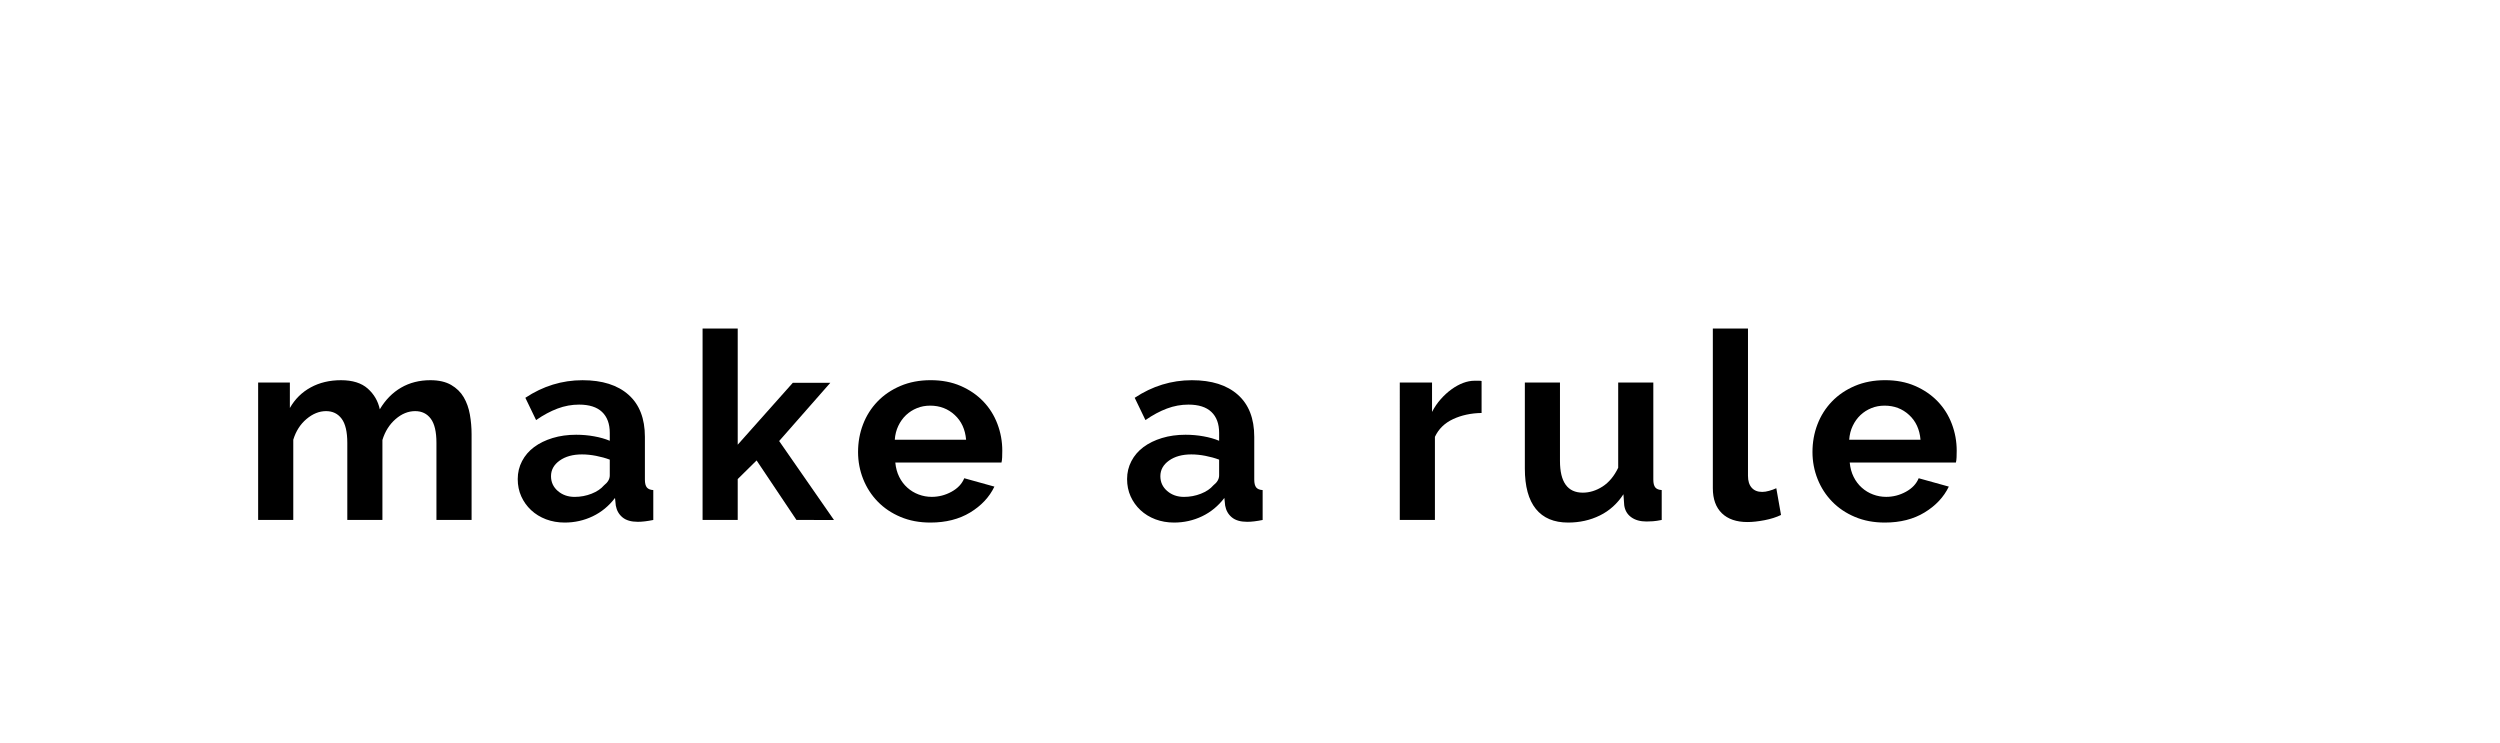 <?xml version="1.0" encoding="utf-8"?>
<!-- Generator: Adobe Illustrator 16.0.0, SVG Export Plug-In . SVG Version: 6.00 Build 0)  -->
<!DOCTYPE svg PUBLIC "-//W3C//DTD SVG 1.1//EN" "http://www.w3.org/Graphics/SVG/1.1/DTD/svg11.dtd">
<svg version="1.1" xmlns="http://www.w3.org/2000/svg" xmlns:xlink="http://www.w3.org/1999/xlink" x="0px" y="0px"
	 width="209.759px" height="62.361px" viewBox="0 0 209.759 62.361" enable-background="new 0 0 209.759 62.361"
	 xml:space="preserve">
<g id="Layer_1">
</g>
<g id="Blindman">
</g>
<g id="Compliments">
</g>
<g id="HAT">
</g>
<g id="speech">
</g>
<g id="TREX_ARMS">
</g>
<g id="slim_shady">
</g>
<g id="TIMEOUT">
</g>
<g id="Truth_or_Dare">
</g>
<g id="ARM_WRESTLE">
</g>
<g id="musical_chairs">
</g>
<g id="never_have_i_ever">
</g>
<g id="Trivia">
</g>
<g id="Drink_Pulling">
</g>
<g id="Sharing_is_Caring">
</g>
<g id="Not_It">
</g>
<g id="Cocktail_of_Doom">
</g>
<g id="Heads_up">
</g>
<g id="Archenemy">
</g>
<g id="battle_of_the_sexes">
</g>
<g id="one_must_drink">
</g>
<g id="rainbow_connection">
</g>
<g id="social_drinking">
</g>
<g id="Spin_the_bottle">
</g>
<g id="accents">
</g>
<g id="Slap">
</g>
<g id="rub">
</g>
<g id="down_the_hatch">
</g>
<g id="rubiks_cube">
</g>
<g id="bar_tender">
</g>
<g id="codenames">
</g>
<g id="hand_switch">
</g>
<g id="make_a_rule">
	<g>
		<path d="M39.567,43.626h-2.948v-6.469c0-0.924-0.157-1.598-0.473-2.023s-0.752-0.639-1.31-0.639c-0.586,0-1.137,0.225-1.649,0.672
			c-0.514,0.447-0.88,1.029-1.101,1.748v6.711H29.14v-6.469c0-0.924-0.158-1.598-0.474-2.023s-0.751-0.639-1.309-0.639
			c-0.572,0-1.118,0.221-1.639,0.66c-0.521,0.439-0.892,1.02-1.111,1.738v6.732h-2.948V32.097h2.662v2.135
			c0.426-0.748,1.009-1.324,1.749-1.727c0.74-0.404,1.588-0.605,2.541-0.605c0.968,0,1.716,0.234,2.244,0.703
			c0.528,0.471,0.865,1.049,1.012,1.738c0.47-0.791,1.063-1.396,1.782-1.814s1.54-0.627,2.464-0.627
			c0.704,0,1.283,0.133,1.738,0.396c0.454,0.264,0.807,0.607,1.056,1.033s0.422,0.91,0.518,1.453
			c0.095,0.543,0.143,1.092,0.143,1.648V43.626z"/>
		<path d="M47.378,43.845c-0.558,0-1.078-0.092-1.563-0.273c-0.483-0.184-0.901-0.441-1.254-0.771
			c-0.352-0.33-0.627-0.715-0.825-1.154c-0.197-0.439-0.297-0.924-0.297-1.451c0-0.543,0.121-1.045,0.363-1.508
			s0.579-0.854,1.012-1.178c0.433-0.322,0.949-0.574,1.551-0.758s1.262-0.275,1.98-0.275c0.513,0,1.016,0.043,1.507,0.133
			c0.491,0.088,0.928,0.211,1.31,0.373v-0.66c0-0.762-0.217-1.35-0.649-1.76s-1.074-0.615-1.925-0.615
			c-0.616,0-1.218,0.109-1.805,0.33c-0.586,0.219-1.188,0.541-1.804,0.967l-0.901-1.869c1.48-0.982,3.079-1.475,4.796-1.475
			c1.657,0,2.943,0.406,3.86,1.221s1.375,1.992,1.375,3.531v3.586c0,0.309,0.056,0.527,0.165,0.66
			c0.11,0.133,0.29,0.205,0.539,0.221v2.508c-0.499,0.102-0.932,0.154-1.298,0.154c-0.558,0-0.986-0.125-1.287-0.375
			c-0.301-0.248-0.487-0.578-0.561-0.99l-0.066-0.637c-0.514,0.674-1.137,1.188-1.87,1.539S48.214,43.845,47.378,43.845z
			 M48.214,41.691c0.498,0,0.972-0.09,1.419-0.266s0.795-0.41,1.045-0.703c0.322-0.25,0.484-0.527,0.484-0.836v-1.32
			c-0.353-0.133-0.734-0.238-1.145-0.318c-0.411-0.08-0.807-0.121-1.188-0.121c-0.764,0-1.387,0.172-1.87,0.516
			c-0.484,0.346-0.727,0.781-0.727,1.311c0,0.498,0.19,0.912,0.572,1.242C47.187,41.525,47.656,41.691,48.214,41.691z"/>
		<path d="M66.825,43.626l-3.344-4.994l-1.584,1.563v3.432h-2.948V27.566h2.948v9.746l4.62-5.191h3.146l-4.29,4.883l4.599,6.623
			H66.825z"/>
		<path d="M78.067,43.845c-0.925,0-1.761-0.156-2.509-0.473c-0.748-0.314-1.386-0.744-1.914-1.287
			c-0.527-0.541-0.935-1.172-1.221-1.891s-0.429-1.475-0.429-2.268c0-0.82,0.139-1.594,0.418-2.32
			c0.278-0.727,0.682-1.363,1.21-1.914s1.169-0.986,1.925-1.309c0.755-0.322,1.603-0.484,2.541-0.484s1.778,0.162,2.519,0.484
			c0.741,0.322,1.372,0.756,1.893,1.297c0.521,0.543,0.916,1.174,1.188,1.893s0.407,1.467,0.407,2.244
			c0,0.191-0.004,0.375-0.011,0.551c-0.008,0.176-0.025,0.322-0.055,0.439h-8.91c0.044,0.455,0.153,0.857,0.33,1.209
			c0.176,0.354,0.403,0.654,0.682,0.902c0.278,0.25,0.594,0.441,0.946,0.572c0.352,0.133,0.718,0.199,1.1,0.199
			c0.587,0,1.141-0.145,1.661-0.43c0.521-0.287,0.876-0.664,1.067-1.133l2.529,0.703C83.01,41.712,82.331,42.435,81.4,43
			C80.469,43.564,79.357,43.845,78.067,43.845z M81.059,36.894c-0.073-0.865-0.393-1.559-0.957-2.078
			c-0.564-0.521-1.25-0.781-2.057-0.781c-0.396,0-0.767,0.068-1.111,0.209c-0.345,0.139-0.648,0.334-0.913,0.582
			c-0.264,0.25-0.48,0.551-0.648,0.902c-0.169,0.352-0.268,0.74-0.297,1.166H81.059z"/>
		<path d="M98.505,43.845c-0.558,0-1.078-0.092-1.563-0.273c-0.483-0.184-0.901-0.441-1.254-0.771
			c-0.352-0.33-0.627-0.715-0.825-1.154c-0.197-0.439-0.297-0.924-0.297-1.451c0-0.543,0.121-1.045,0.363-1.508
			s0.579-0.854,1.012-1.178c0.433-0.322,0.949-0.574,1.551-0.758s1.262-0.275,1.98-0.275c0.513,0,1.016,0.043,1.507,0.133
			c0.491,0.088,0.928,0.211,1.31,0.373v-0.66c0-0.762-0.217-1.35-0.649-1.76s-1.074-0.615-1.925-0.615
			c-0.616,0-1.218,0.109-1.805,0.33c-0.586,0.219-1.188,0.541-1.804,0.967l-0.901-1.869c1.48-0.982,3.079-1.475,4.796-1.475
			c1.657,0,2.943,0.406,3.86,1.221s1.375,1.992,1.375,3.531v3.586c0,0.309,0.056,0.527,0.165,0.66
			c0.11,0.133,0.29,0.205,0.539,0.221v2.508c-0.499,0.102-0.932,0.154-1.298,0.154c-0.558,0-0.986-0.125-1.287-0.375
			c-0.301-0.248-0.487-0.578-0.561-0.99l-0.066-0.637c-0.514,0.674-1.137,1.188-1.87,1.539S99.341,43.845,98.505,43.845z
			 M99.341,41.691c0.498,0,0.972-0.09,1.419-0.266s0.795-0.41,1.045-0.703c0.322-0.25,0.484-0.527,0.484-0.836v-1.32
			c-0.353-0.133-0.734-0.238-1.145-0.318c-0.411-0.08-0.807-0.121-1.188-0.121c-0.764,0-1.387,0.172-1.87,0.516
			c-0.484,0.346-0.727,0.781-0.727,1.311c0,0.498,0.19,0.912,0.572,1.242C98.313,41.525,98.783,41.691,99.341,41.691z"/>
		<path d="M124.311,34.65c-0.895,0.016-1.694,0.188-2.398,0.518s-1.21,0.824-1.518,1.484v6.975h-2.948V32.097h2.706v2.465
			c0.205-0.396,0.447-0.752,0.727-1.066c0.278-0.316,0.579-0.592,0.901-0.826s0.649-0.414,0.979-0.539
			c0.33-0.123,0.648-0.186,0.957-0.186c0.161,0,0.282,0,0.362,0c0.081,0,0.158,0.006,0.231,0.021V34.65z"/>
		<path d="M131.57,43.845c-1.188,0-2.09-0.381-2.706-1.143c-0.616-0.764-0.924-1.893-0.924-3.389v-7.217h2.947v6.578
			c0,1.775,0.639,2.662,1.914,2.662c0.572,0,1.126-0.172,1.661-0.516c0.535-0.346,0.972-0.869,1.31-1.574v-7.15h2.947v8.141
			c0,0.309,0.056,0.527,0.165,0.66c0.11,0.133,0.29,0.205,0.539,0.221v2.508c-0.293,0.059-0.539,0.096-0.737,0.109
			c-0.197,0.014-0.377,0.021-0.538,0.021c-0.528,0-0.957-0.121-1.287-0.363c-0.33-0.24-0.524-0.574-0.583-1l-0.066-0.924
			c-0.514,0.791-1.174,1.387-1.979,1.781C133.425,43.648,132.538,43.845,131.57,43.845z"/>
		<path d="M143.715,27.566h2.947v12.363c0,0.426,0.103,0.756,0.309,0.99c0.205,0.234,0.498,0.354,0.88,0.354
			c0.176,0,0.37-0.029,0.583-0.09c0.212-0.057,0.414-0.131,0.604-0.219l0.396,2.244c-0.396,0.189-0.858,0.338-1.386,0.439
			c-0.528,0.102-1.005,0.154-1.431,0.154c-0.924,0-1.639-0.246-2.145-0.736c-0.506-0.492-0.759-1.191-0.759-2.102V27.566z"/>
		<path d="M158.146,43.845c-0.925,0-1.761-0.156-2.509-0.473c-0.748-0.314-1.386-0.744-1.914-1.287
			c-0.527-0.541-0.935-1.172-1.221-1.891s-0.429-1.475-0.429-2.268c0-0.82,0.139-1.594,0.418-2.32
			c0.278-0.727,0.682-1.363,1.21-1.914s1.169-0.986,1.925-1.309c0.755-0.322,1.603-0.484,2.541-0.484s1.778,0.162,2.519,0.484
			c0.741,0.322,1.372,0.756,1.893,1.297c0.521,0.543,0.916,1.174,1.188,1.893s0.407,1.467,0.407,2.244
			c0,0.191-0.004,0.375-0.011,0.551c-0.008,0.176-0.025,0.322-0.055,0.439h-8.91c0.044,0.455,0.153,0.857,0.33,1.209
			c0.176,0.354,0.403,0.654,0.682,0.902c0.278,0.25,0.594,0.441,0.946,0.572c0.352,0.133,0.718,0.199,1.1,0.199
			c0.587,0,1.141-0.145,1.661-0.43c0.521-0.287,0.876-0.664,1.067-1.133l2.529,0.703c-0.425,0.881-1.104,1.604-2.034,2.168
			C160.548,43.564,159.437,43.845,158.146,43.845z M161.138,36.894c-0.073-0.865-0.393-1.559-0.957-2.078
			c-0.564-0.521-1.25-0.781-2.057-0.781c-0.396,0-0.767,0.068-1.111,0.209c-0.345,0.139-0.648,0.334-0.913,0.582
			c-0.264,0.25-0.48,0.551-0.648,0.902c-0.169,0.352-0.268,0.74-0.297,1.166H161.138z"/>
	</g>
</g>
<g id="no_guts_no_glory">
</g>
<g id="pass">
</g>
<g id="santa">
</g>
<g id="snake_eyes">
</g>
<g id="bodyguard">
</g>
<g id="threeman">
</g>
<g id="_x32__truths_and_a_lie">
</g>
<g id="cray_cray_cat_lady">
</g>
<g id="siblings">
</g>
<g id="later">
</g>
<g id="waterfall">
</g>
<g id="cheers">
</g>
<g id="rhyme">
</g>
<g id="categories">
</g>
<g id="tits">
</g>
<g id="dicks">
</g>
<g id="questions">
</g>
<g id="double_hands">
</g>
<g id="take_2">
</g>
<g id="take_3">
</g>
<g id="give_3">
</g>
<g id="give_2">
</g>
<g id="rewind">
</g>
<g id="Cryptkeeper">
</g>
<g id="Take_2_and_Redo">
</g>
<g id="Embryo">
</g>
<g id="I_am_Groot">
</g>
<g id="Mini_Me">
</g>
<g id="Ditto_1_">
</g>
</svg>
